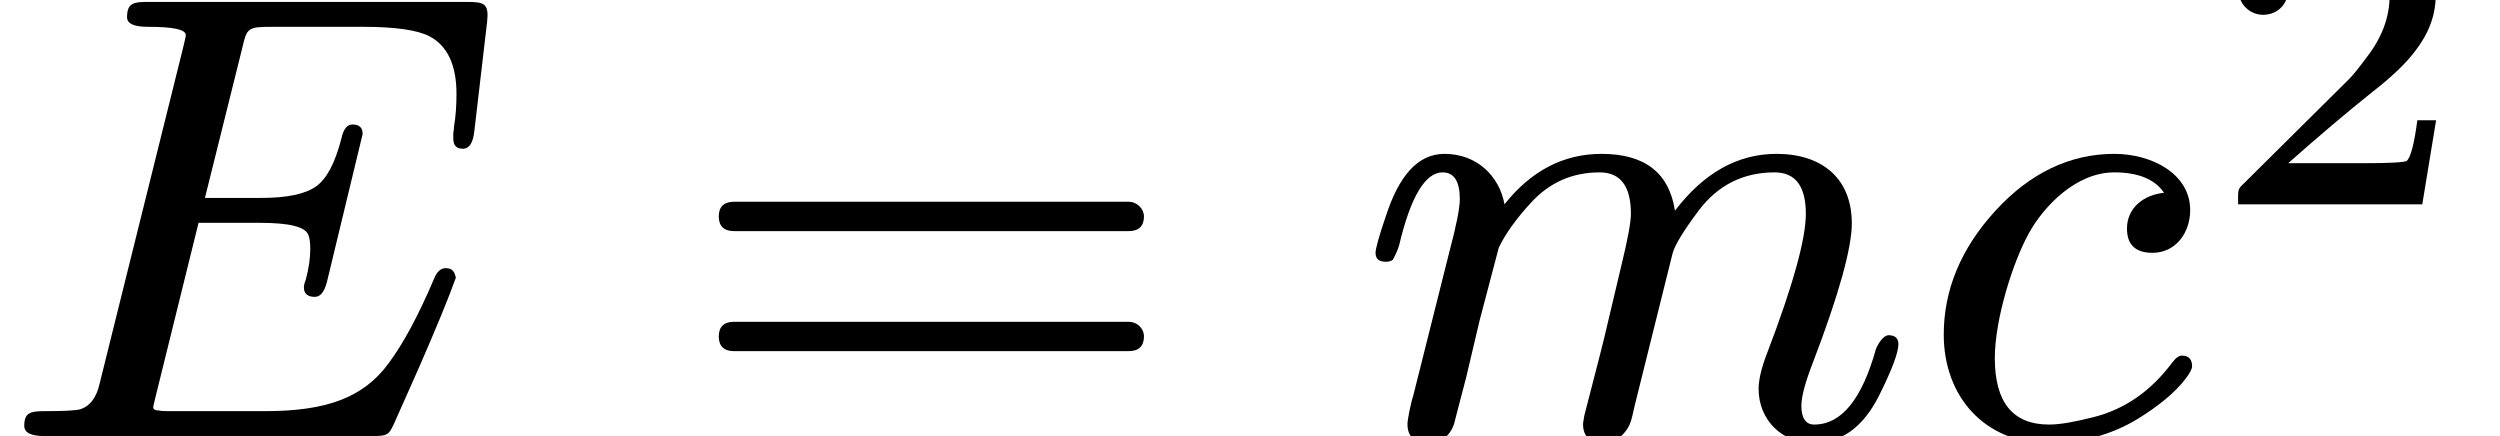 <svg class="typst-doc" viewBox="0 0 43.074 7.513" width="43.074pt" height="7.513pt" xmlns="http://www.w3.org/2000/svg" xmlns:xlink="http://www.w3.org/1999/xlink" xmlns:h5="http://www.w3.org/1999/xhtml">
    <g>
        <g transform="translate(0 7.513)">
            <g class="typst-text" transform="scale(1, -1)">
                <use xlink:href="#gC51939D80070724F769B9CCB5FB4784E" x="0" fill="#000000" fill-rule="nonzero"/>
            </g>
        </g>
        <g transform="translate(11.768 7.513)">
            <g class="typst-text" transform="scale(1, -1)">
                <use xlink:href="#g2B75D56EE8EE2B664D2F2C63BFC0AE26" x="0" fill="#000000" fill-rule="nonzero"/>
            </g>
        </g>
        <g transform="translate(23.381 7.513)">
            <g class="typst-text" transform="scale(1, -1)">
                <use xlink:href="#g7852DB1D879B9D6B4FA8C83D3DCD47E8" x="0" fill="#000000" fill-rule="nonzero"/>
            </g>
        </g>
        <g transform="translate(33.039 7.513)">
            <g class="typst-text" transform="scale(1, -1)">
                <use xlink:href="#g7788B3F178003832BC1C70F10E6CA176" x="0" fill="#000000" fill-rule="nonzero"/>
            </g>
        </g>
        <g transform="translate(38.077 3.52)">
            <g class="typst-text" transform="scale(1, -1)">
                <use xlink:href="#g39F5C37F9251C6BBAC985BF1ABD60801" x="0" fill="#000000" fill-rule="nonzero"/>
            </g>
        </g>
    </g>
    <defs id="glyph">
        <symbol id="gC51939D80070724F769B9CCB5FB4784E" overflow="visible">
            <path d="M 2.189 7.216 C 2.189 7.106 2.31 7.051 2.541 7.051 C 2.981 7.051 3.201 7.007 3.201 6.908 C 3.201 6.875 3.179 6.798 3.146 6.655 L 1.716 0.902 C 1.661 0.66 1.551 0.517 1.386 0.462 C 1.309 0.44 1.111 0.429 0.77 0.429 C 0.528 0.429 0.418 0.407 0.418 0.176 C 0.418 0.055 0.539 0 0.77 0 L 6.413 0 C 6.677 0 6.699 0.022 6.787 0.209 L 7.227 1.199 C 7.524 1.881 7.733 2.387 7.854 2.728 C 7.832 2.827 7.799 2.893 7.678 2.893 C 7.601 2.893 7.535 2.838 7.491 2.739 C 7.216 2.09 6.952 1.595 6.688 1.243 C 6.248 0.649 5.599 0.429 4.565 0.429 L 2.97 0.429 C 2.86 0.429 2.783 0.429 2.739 0.44 C 2.673 0.44 2.64 0.462 2.64 0.495 C 2.64 0.517 2.662 0.594 2.695 0.737 L 3.421 3.674 L 4.466 3.674 C 4.983 3.674 5.258 3.608 5.313 3.465 C 5.335 3.41 5.346 3.333 5.346 3.223 C 5.346 3.08 5.324 2.904 5.269 2.695 C 5.247 2.64 5.236 2.596 5.236 2.563 C 5.236 2.453 5.302 2.398 5.423 2.398 C 5.522 2.398 5.588 2.486 5.632 2.651 L 6.248 5.203 C 6.248 5.313 6.193 5.368 6.072 5.368 C 5.984 5.368 5.918 5.291 5.885 5.137 C 5.775 4.708 5.632 4.433 5.445 4.301 C 5.258 4.169 4.95 4.103 4.499 4.103 L 3.531 4.103 L 4.169 6.666 C 4.257 7.04 4.257 7.051 4.719 7.051 L 6.248 7.051 C 6.809 7.051 7.194 6.996 7.403 6.886 C 7.711 6.721 7.865 6.391 7.865 5.896 C 7.865 5.709 7.854 5.511 7.821 5.324 C 7.821 5.302 7.821 5.269 7.81 5.225 L 7.81 5.126 C 7.81 5.005 7.865 4.95 7.975 4.95 C 8.085 4.95 8.151 5.049 8.173 5.258 L 8.393 7.139 C 8.426 7.447 8.349 7.48 8.052 7.48 L 2.563 7.48 C 2.31 7.48 2.189 7.469 2.189 7.216 Z "/>
        </symbol>
        <symbol id="g2B75D56EE8EE2B664D2F2C63BFC0AE26" overflow="visible">
            <path d="M 7.678 4.037 L 0.88 4.037 C 0.704 4.037 0.616 3.949 0.616 3.784 C 0.616 3.619 0.704 3.531 0.88 3.531 L 7.678 3.531 C 7.854 3.531 7.942 3.619 7.942 3.784 C 7.942 3.916 7.821 4.037 7.678 4.037 Z M 7.678 1.969 L 0.88 1.969 C 0.704 1.969 0.616 1.881 0.616 1.716 C 0.616 1.551 0.704 1.463 0.88 1.463 L 7.678 1.463 C 7.854 1.463 7.942 1.551 7.942 1.716 C 7.942 1.859 7.821 1.969 7.678 1.969 Z "/>
        </symbol>
        <symbol id="g7852DB1D879B9D6B4FA8C83D3DCD47E8" overflow="visible">
            <path d="M 7.227 4.862 C 6.556 4.862 5.973 4.532 5.478 3.883 C 5.379 4.532 4.961 4.862 4.213 4.862 C 3.564 4.862 3.003 4.576 2.541 3.993 C 2.453 4.477 2.068 4.862 1.507 4.862 C 1.056 4.862 0.726 4.499 0.495 3.784 C 0.374 3.432 0.319 3.223 0.319 3.157 C 0.319 3.058 0.374 3.003 0.495 3.003 C 0.55 3.003 0.583 3.014 0.616 3.036 C 0.671 3.135 0.704 3.212 0.726 3.289 C 0.924 4.125 1.177 4.543 1.474 4.543 C 1.672 4.543 1.771 4.389 1.771 4.081 C 1.771 3.938 1.716 3.641 1.595 3.19 L 0.968 0.693 C 0.924 0.561 0.869 0.275 0.869 0.209 C 0.869 -0.011 0.99 -0.121 1.221 -0.121 C 1.441 -0.121 1.595 -0.011 1.672 0.209 C 1.683 0.264 1.76 0.539 1.881 1.012 L 2.112 1.991 L 2.442 3.245 C 2.563 3.498 2.75 3.751 2.992 4.015 C 3.311 4.367 3.707 4.543 4.18 4.543 C 4.543 4.543 4.719 4.301 4.719 3.828 C 4.719 3.685 4.664 3.388 4.554 2.937 L 4.257 1.683 C 4.18 1.364 4.004 0.704 3.916 0.352 C 3.905 0.275 3.894 0.231 3.894 0.209 C 3.894 -0.011 4.015 -0.121 4.257 -0.121 C 4.378 -0.121 4.466 -0.088 4.543 -0.011 C 4.708 0.154 4.719 0.231 4.785 0.528 L 5.434 3.135 C 5.467 3.278 5.621 3.531 5.885 3.883 C 6.215 4.323 6.655 4.543 7.194 4.543 C 7.557 4.543 7.733 4.301 7.733 3.828 C 7.733 3.399 7.513 2.596 7.062 1.419 C 6.963 1.166 6.919 0.957 6.919 0.814 C 6.919 0.275 7.326 -0.121 7.854 -0.121 C 8.349 -0.121 8.723 0.154 8.998 0.704 C 9.218 1.144 9.328 1.441 9.328 1.584 C 9.328 1.683 9.273 1.738 9.152 1.738 C 9.075 1.727 8.998 1.628 8.943 1.507 C 8.701 0.638 8.349 0.198 7.876 0.198 C 7.733 0.198 7.656 0.308 7.656 0.517 C 7.656 0.682 7.722 0.924 7.854 1.265 C 8.305 2.442 8.525 3.245 8.525 3.663 C 8.525 4.444 8.008 4.862 7.227 4.862 Z "/>
        </symbol>
        <symbol id="g7788B3F178003832BC1C70F10E6CA176" overflow="visible">
            <path d="M 3.608 3.575 C 3.608 3.3 3.751 3.157 4.048 3.157 C 4.444 3.157 4.697 3.498 4.697 3.894 C 4.697 4.51 4.048 4.862 3.388 4.862 C 2.629 4.862 1.936 4.532 1.342 3.883 C 0.748 3.234 0.451 2.519 0.451 1.749 C 0.451 0.671 1.166 -0.121 2.244 -0.121 C 2.827 -0.121 3.344 0.022 3.795 0.297 C 4.169 0.528 4.444 0.759 4.62 0.99 C 4.697 1.089 4.73 1.166 4.73 1.199 C 4.73 1.32 4.675 1.386 4.554 1.386 C 4.499 1.386 4.444 1.342 4.378 1.254 C 4.015 0.77 3.564 0.462 3.047 0.33 C 2.706 0.242 2.453 0.198 2.266 0.198 C 1.639 0.198 1.331 0.583 1.331 1.342 C 1.331 2.024 1.65 3.014 1.914 3.487 C 2.178 3.971 2.739 4.543 3.388 4.543 C 3.806 4.543 4.092 4.422 4.246 4.191 C 3.905 4.158 3.608 3.938 3.608 3.575 Z "/>
        </symbol>
        <symbol id="g39F5C37F9251C6BBAC985BF1ABD60801" overflow="visible">
            <path d="M 0.916 3.265 C 1.163 3.265 1.347 3.45 1.347 3.696 C 1.347 3.973 1.201 4.12 0.916 4.127 C 1.086 4.489 1.471 4.782 1.971 4.782 C 2.649 4.782 3.095 4.274 3.095 3.596 C 3.095 3.226 2.965 2.872 2.695 2.526 C 2.564 2.349 2.464 2.225 2.395 2.156 L 0.57 0.346 C 0.47 0.254 0.485 0.231 0.485 0 L 3.658 0 L 3.896 1.448 L 3.573 1.448 C 3.519 1.04 3.457 0.801 3.388 0.747 C 3.349 0.724 3.111 0.708 2.656 0.708 L 1.347 0.708 C 1.863 1.163 2.341 1.571 2.795 1.933 C 3.142 2.202 3.388 2.441 3.542 2.649 C 3.773 2.949 3.889 3.265 3.889 3.596 C 3.889 4.073 3.704 4.451 3.326 4.728 C 2.995 4.982 2.579 5.113 2.087 5.113 C 1.663 5.113 1.301 4.99 0.986 4.743 C 0.654 4.474 0.485 4.135 0.485 3.719 C 0.485 3.457 0.678 3.265 0.916 3.265 Z "/>
        </symbol>
    </defs>
</svg>
